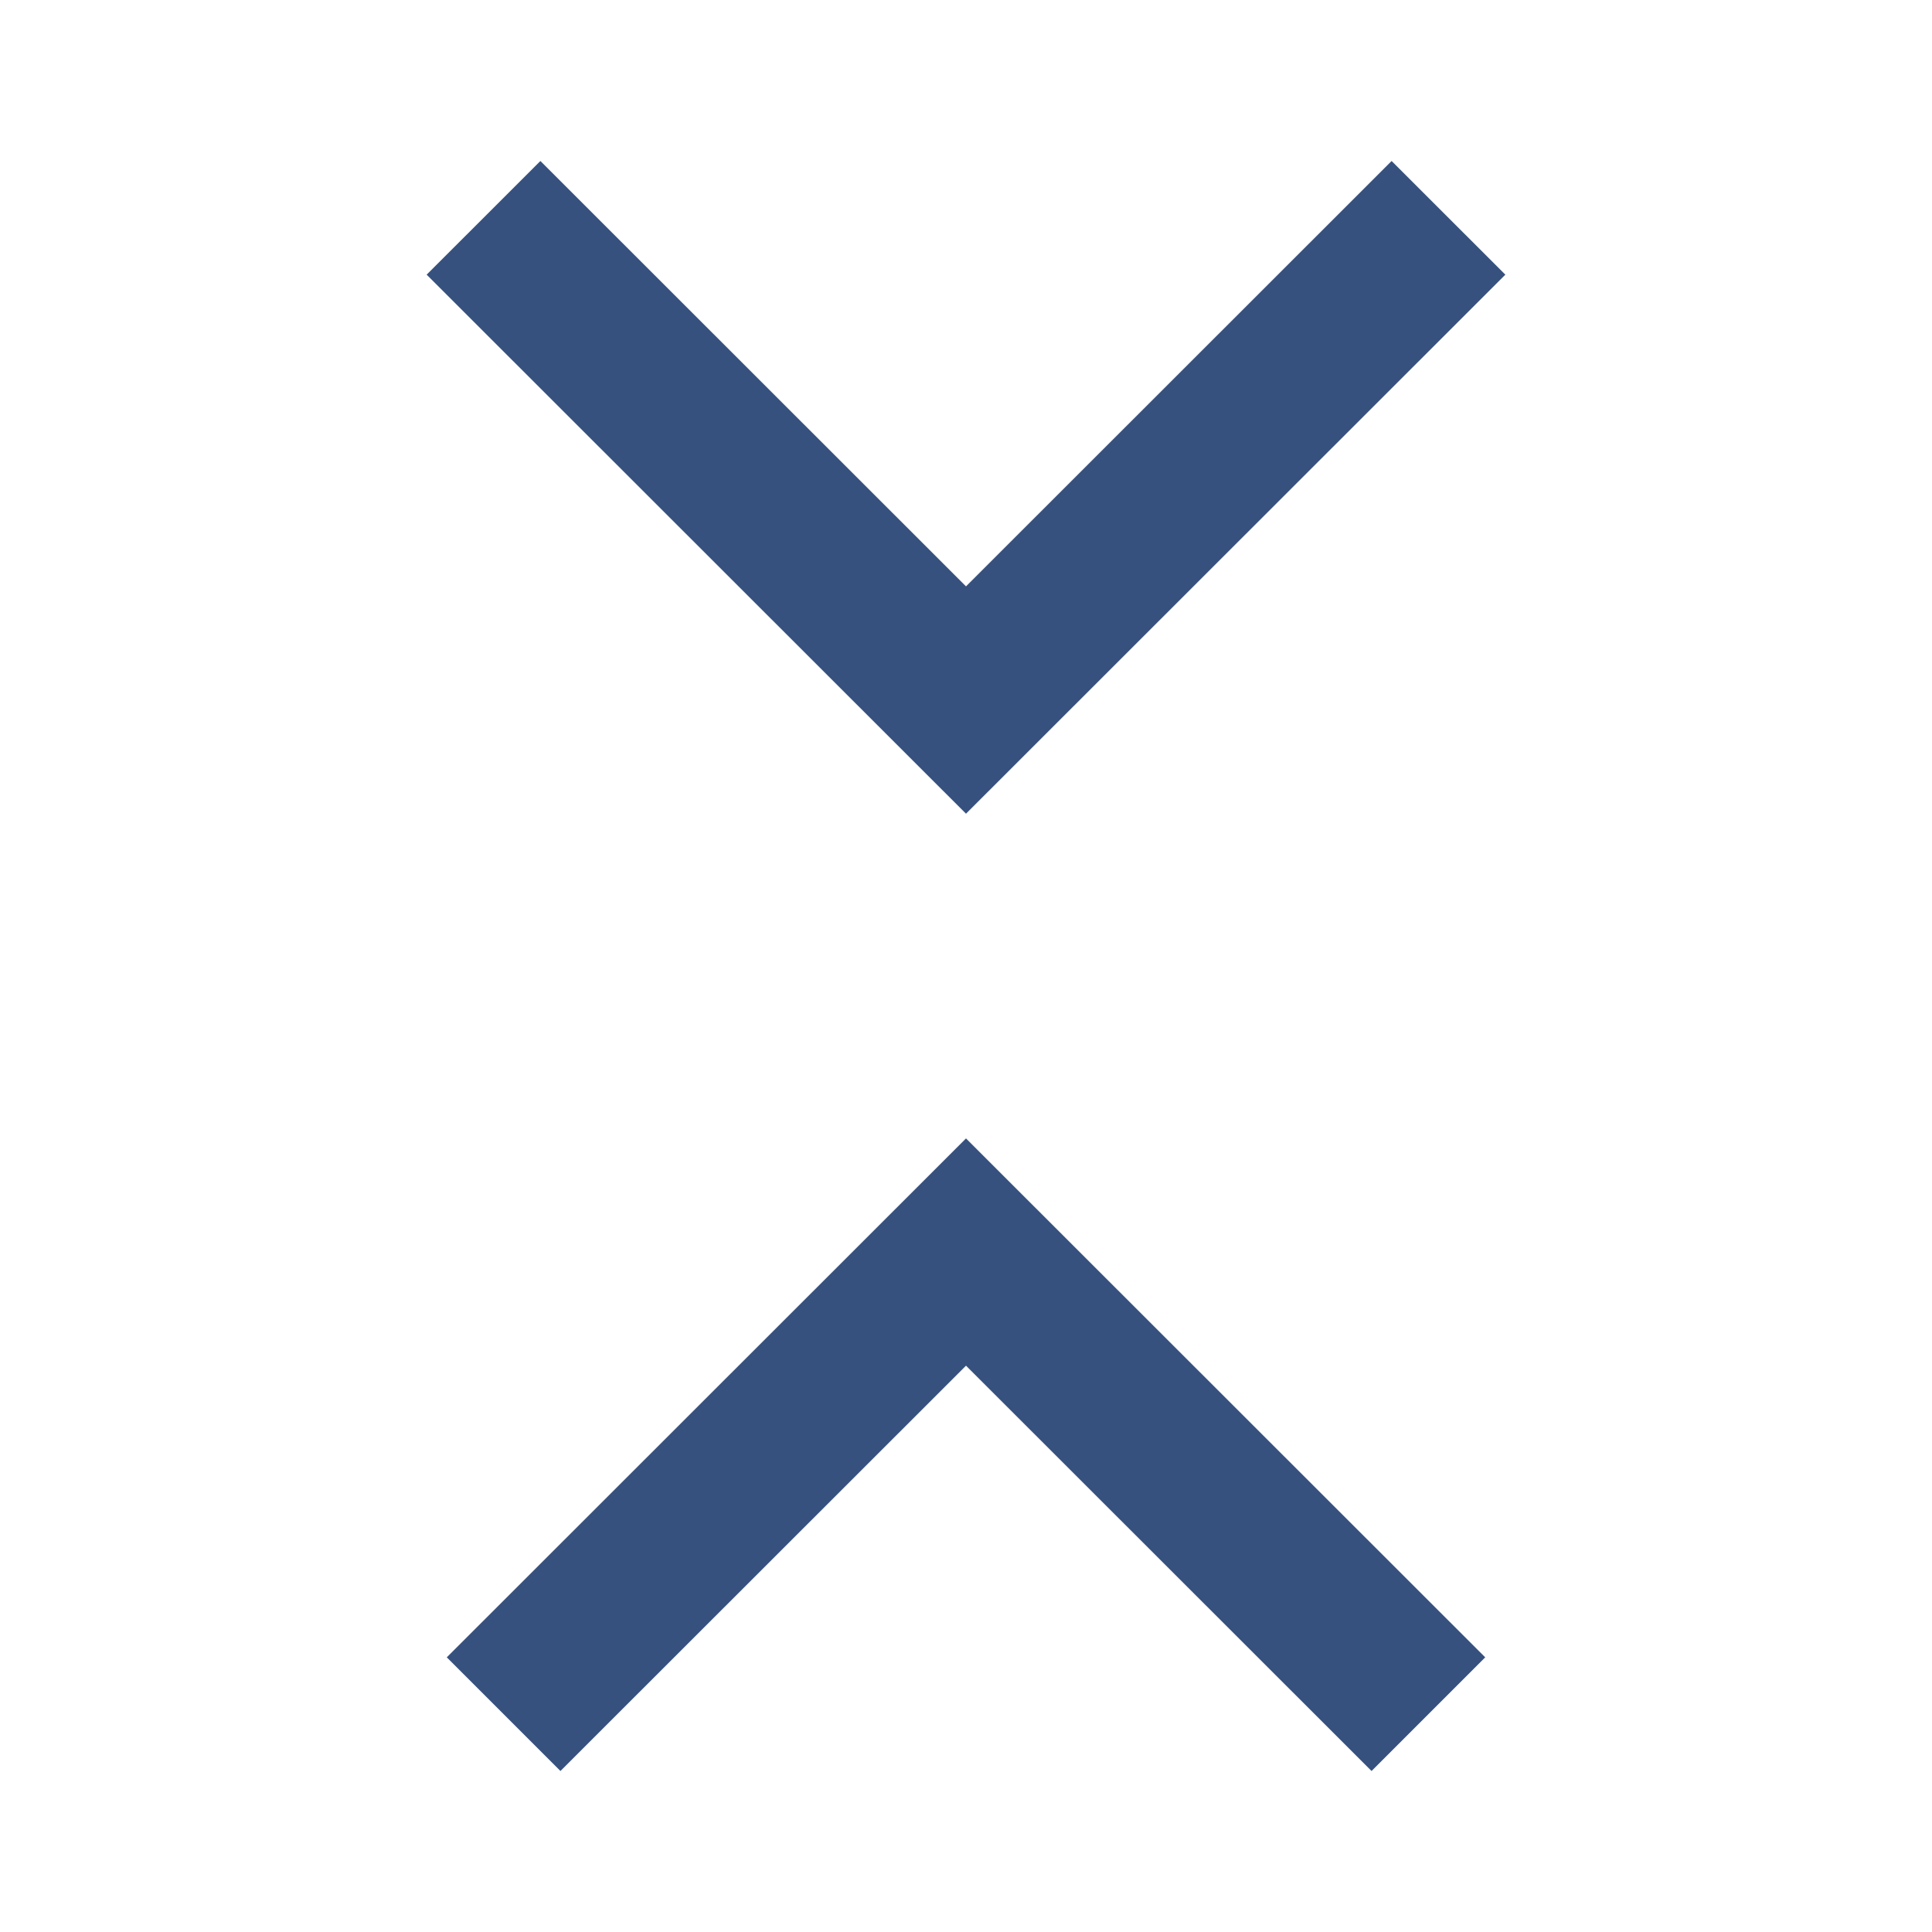 <svg width="24" height="24" viewBox="0 0 24 24" fill="none" xmlns="http://www.w3.org/2000/svg">
<path d="M5.3 3.412L12 10.108L18.7 3.412L17.287 2L12 7.284L6.713 2L5.3 3.412Z" fill="#37517E"/>
<path d="M18.45 20.588L12 14.142L5.55 20.588L6.962 22L12 16.965L17.038 22L18.45 20.588Z" fill="#37517E"/>
</svg>
